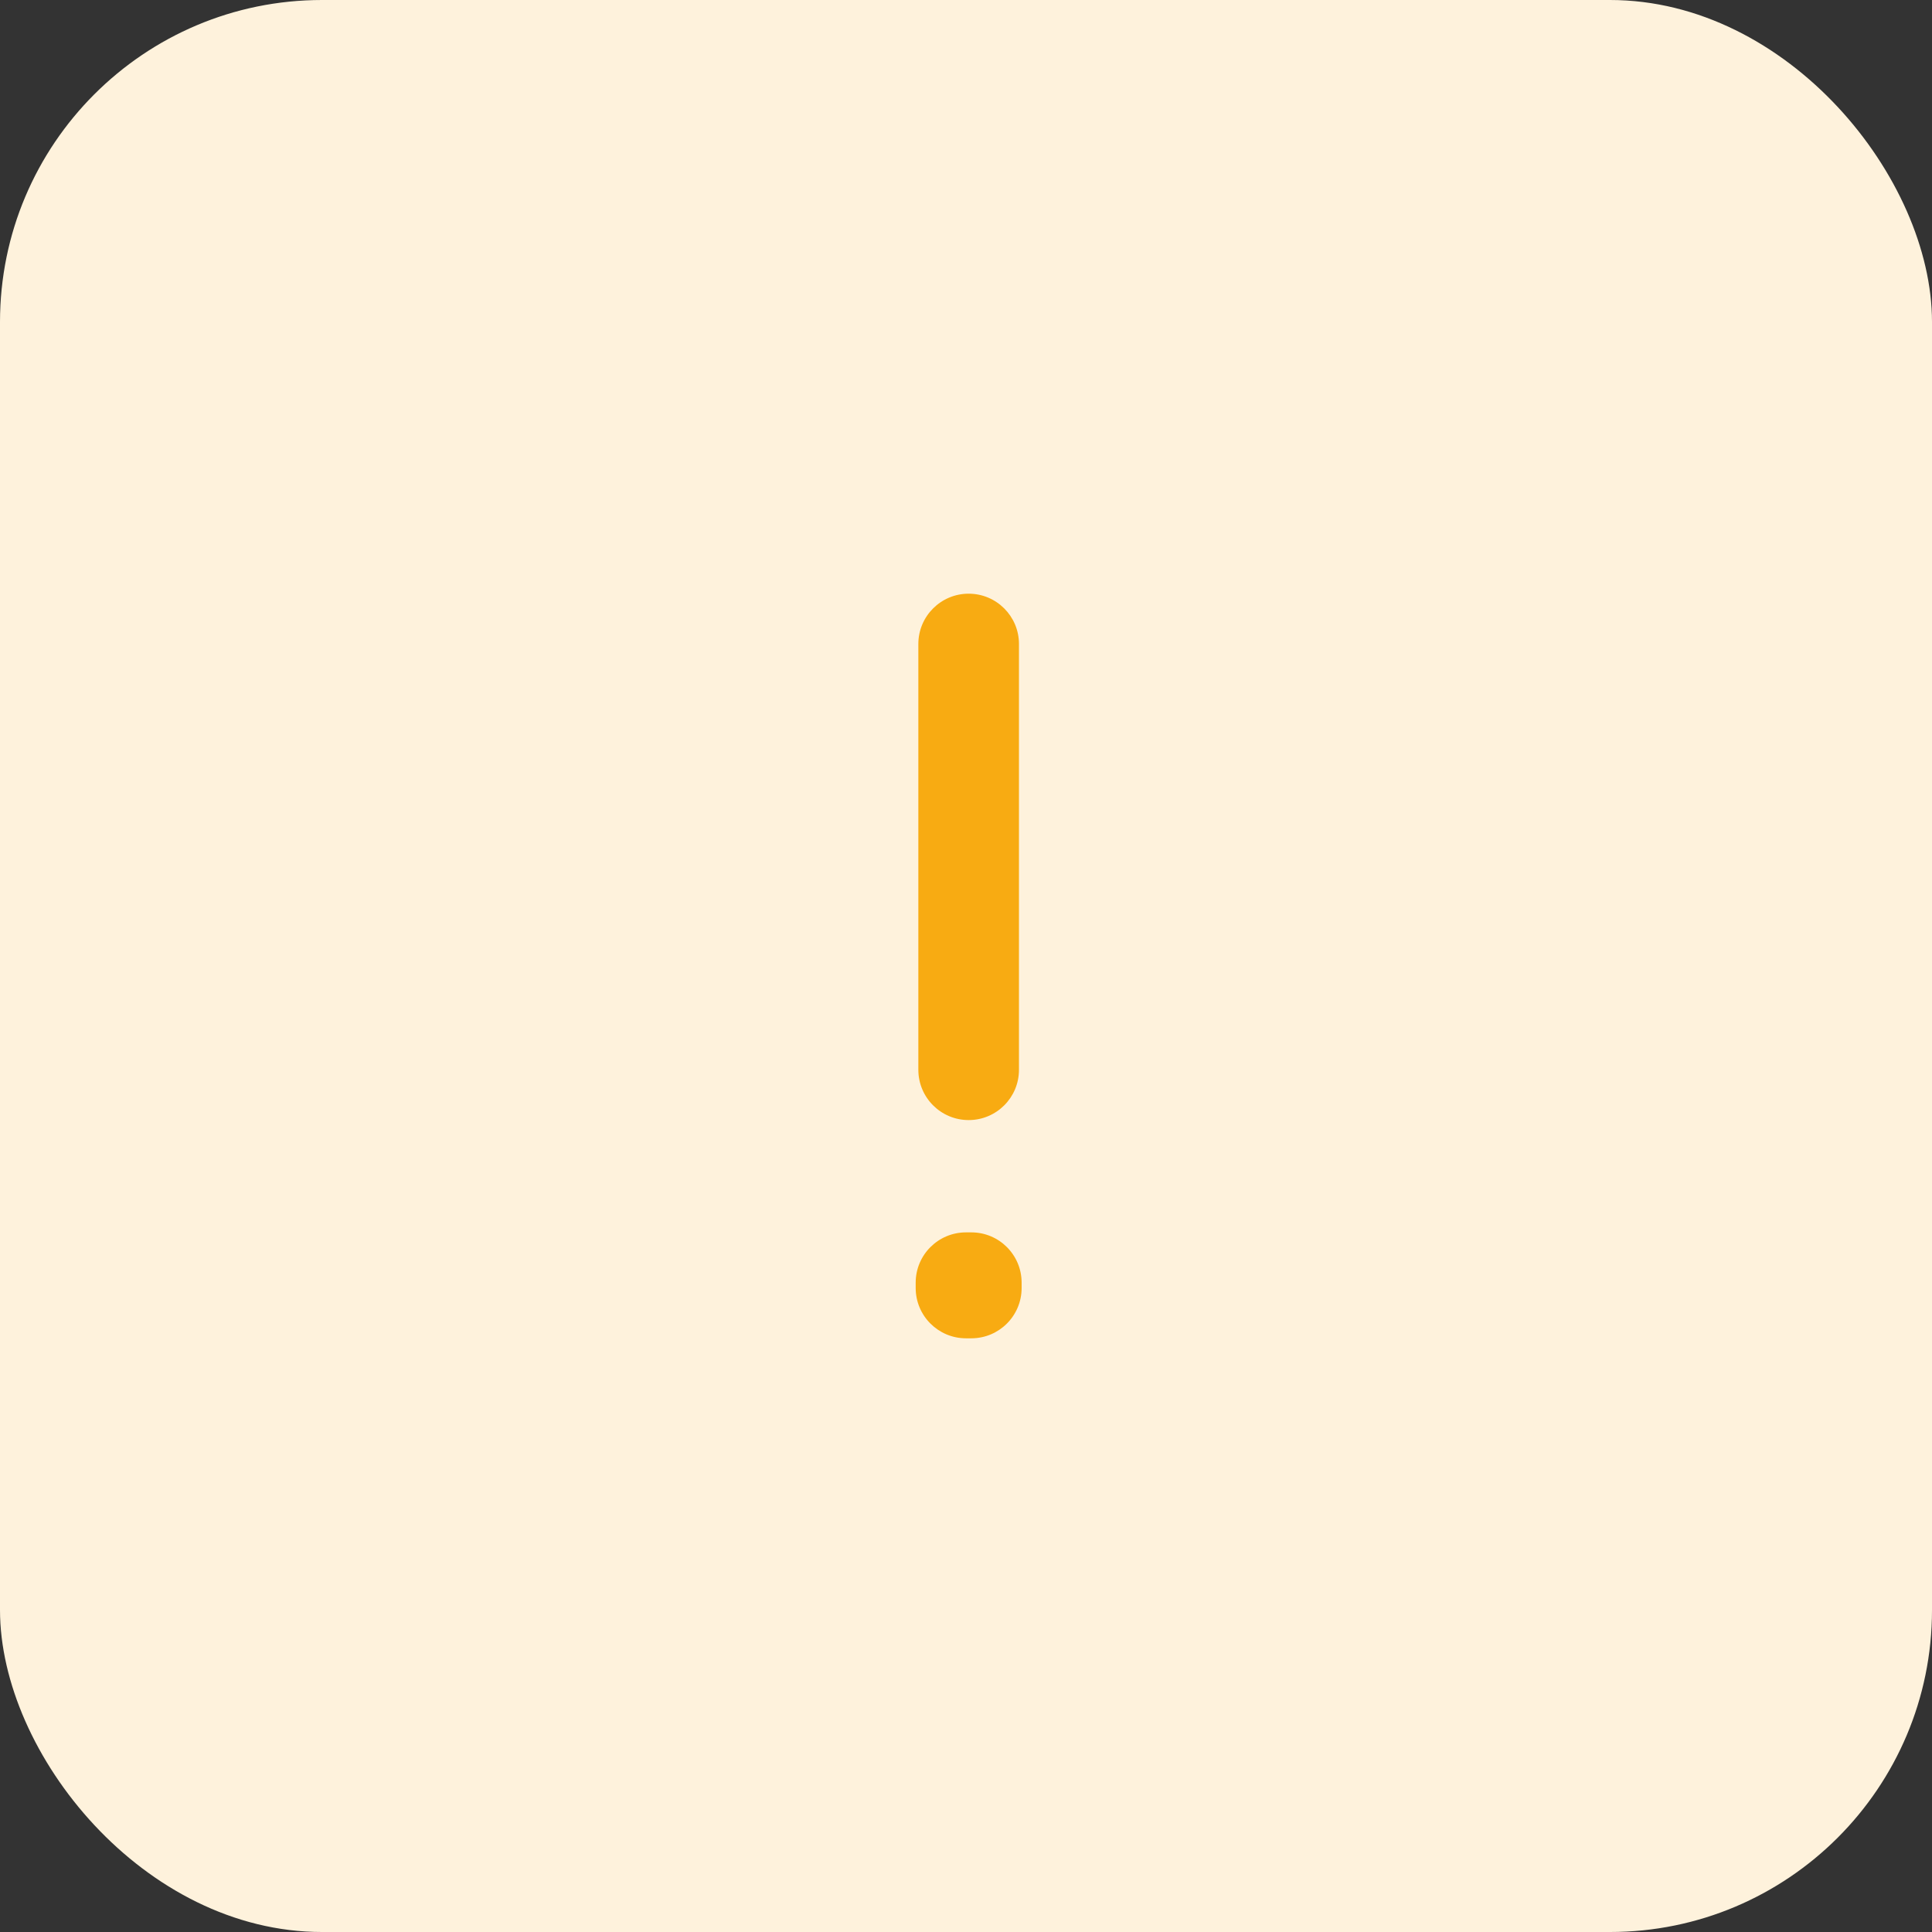 <svg width="48" height="48" viewBox="0 0 48 48" fill="none" xmlns="http://www.w3.org/2000/svg">
<rect x="0" y="0" width="48" height="48" fill="#333333" stroke="none"/>
<rect width="48" height="48" rx="8" fill="#FEF2DC"/>
<path fill-rule="evenodd" clip-rule="evenodd" d="M24.066 14.75C24.756 14.75 25.316 15.31 25.316 16V26.578C25.316 27.269 24.756 27.828 24.066 27.828C23.376 27.828 22.816 27.269 22.816 26.578V16C22.816 15.31 23.376 14.75 24.066 14.75ZM22.75 31.868C22.75 31.177 23.31 30.618 24 30.618H24.132C24.823 30.618 25.382 31.177 25.382 31.868V32C25.382 32.69 24.823 33.25 24.132 33.25H24C23.31 33.25 22.75 32.69 22.75 32V31.868Z" fill="#F8AB12"/>
</svg>
